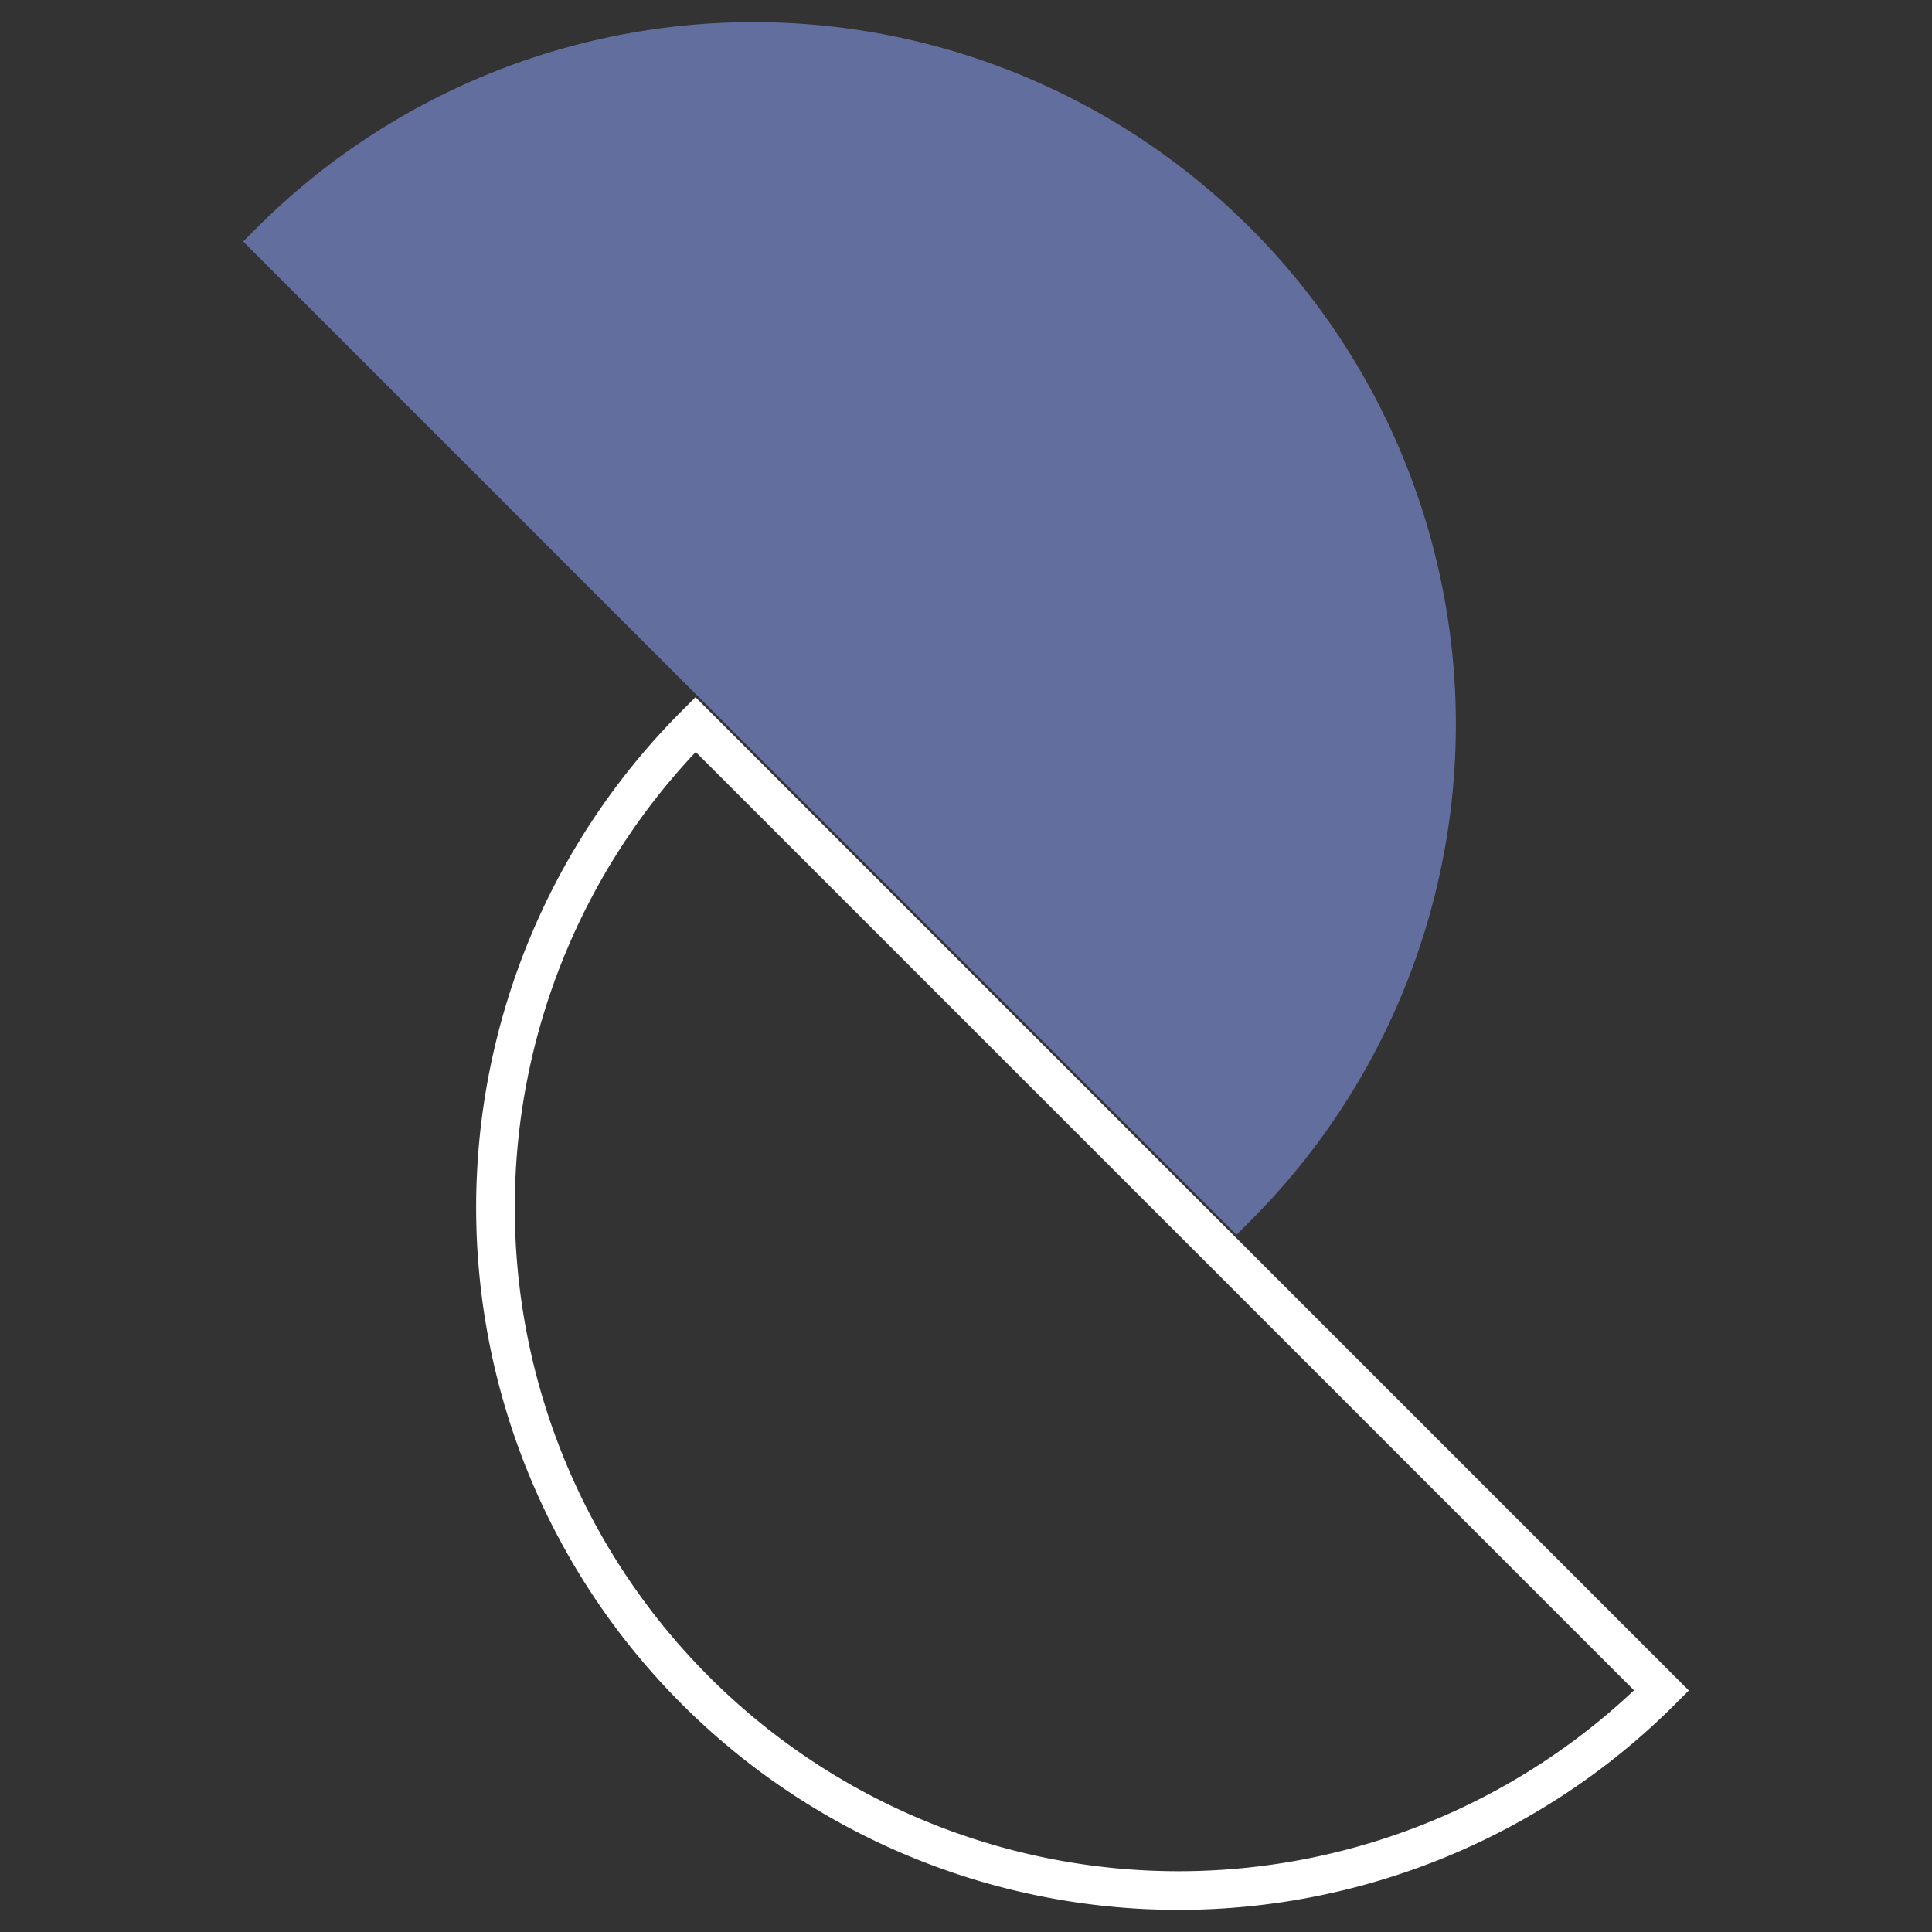 <?xml version="1.0" encoding="utf-8"?>
<svg viewBox="-100 -100 200 200" xmlns="http://www.w3.org/2000/svg" version="1.1">
  <rect x="-100" y="-100" width="200" height="200" fill="#333333" stroke="none"/>
  <path fill="#626e9e" stroke="#626e9e" stroke-width="4" d="
    M -75 -75
    A 50 50 0 0 1 25 25 
    Z
  " transform="translate(3,0)" />

  <path fill="none" stroke-width="4" stroke="white" d="
    M -25 -25
    A 50 50 0 0 0 75 75 
    Z
  " transform="translate(-3,0)" />
</svg>